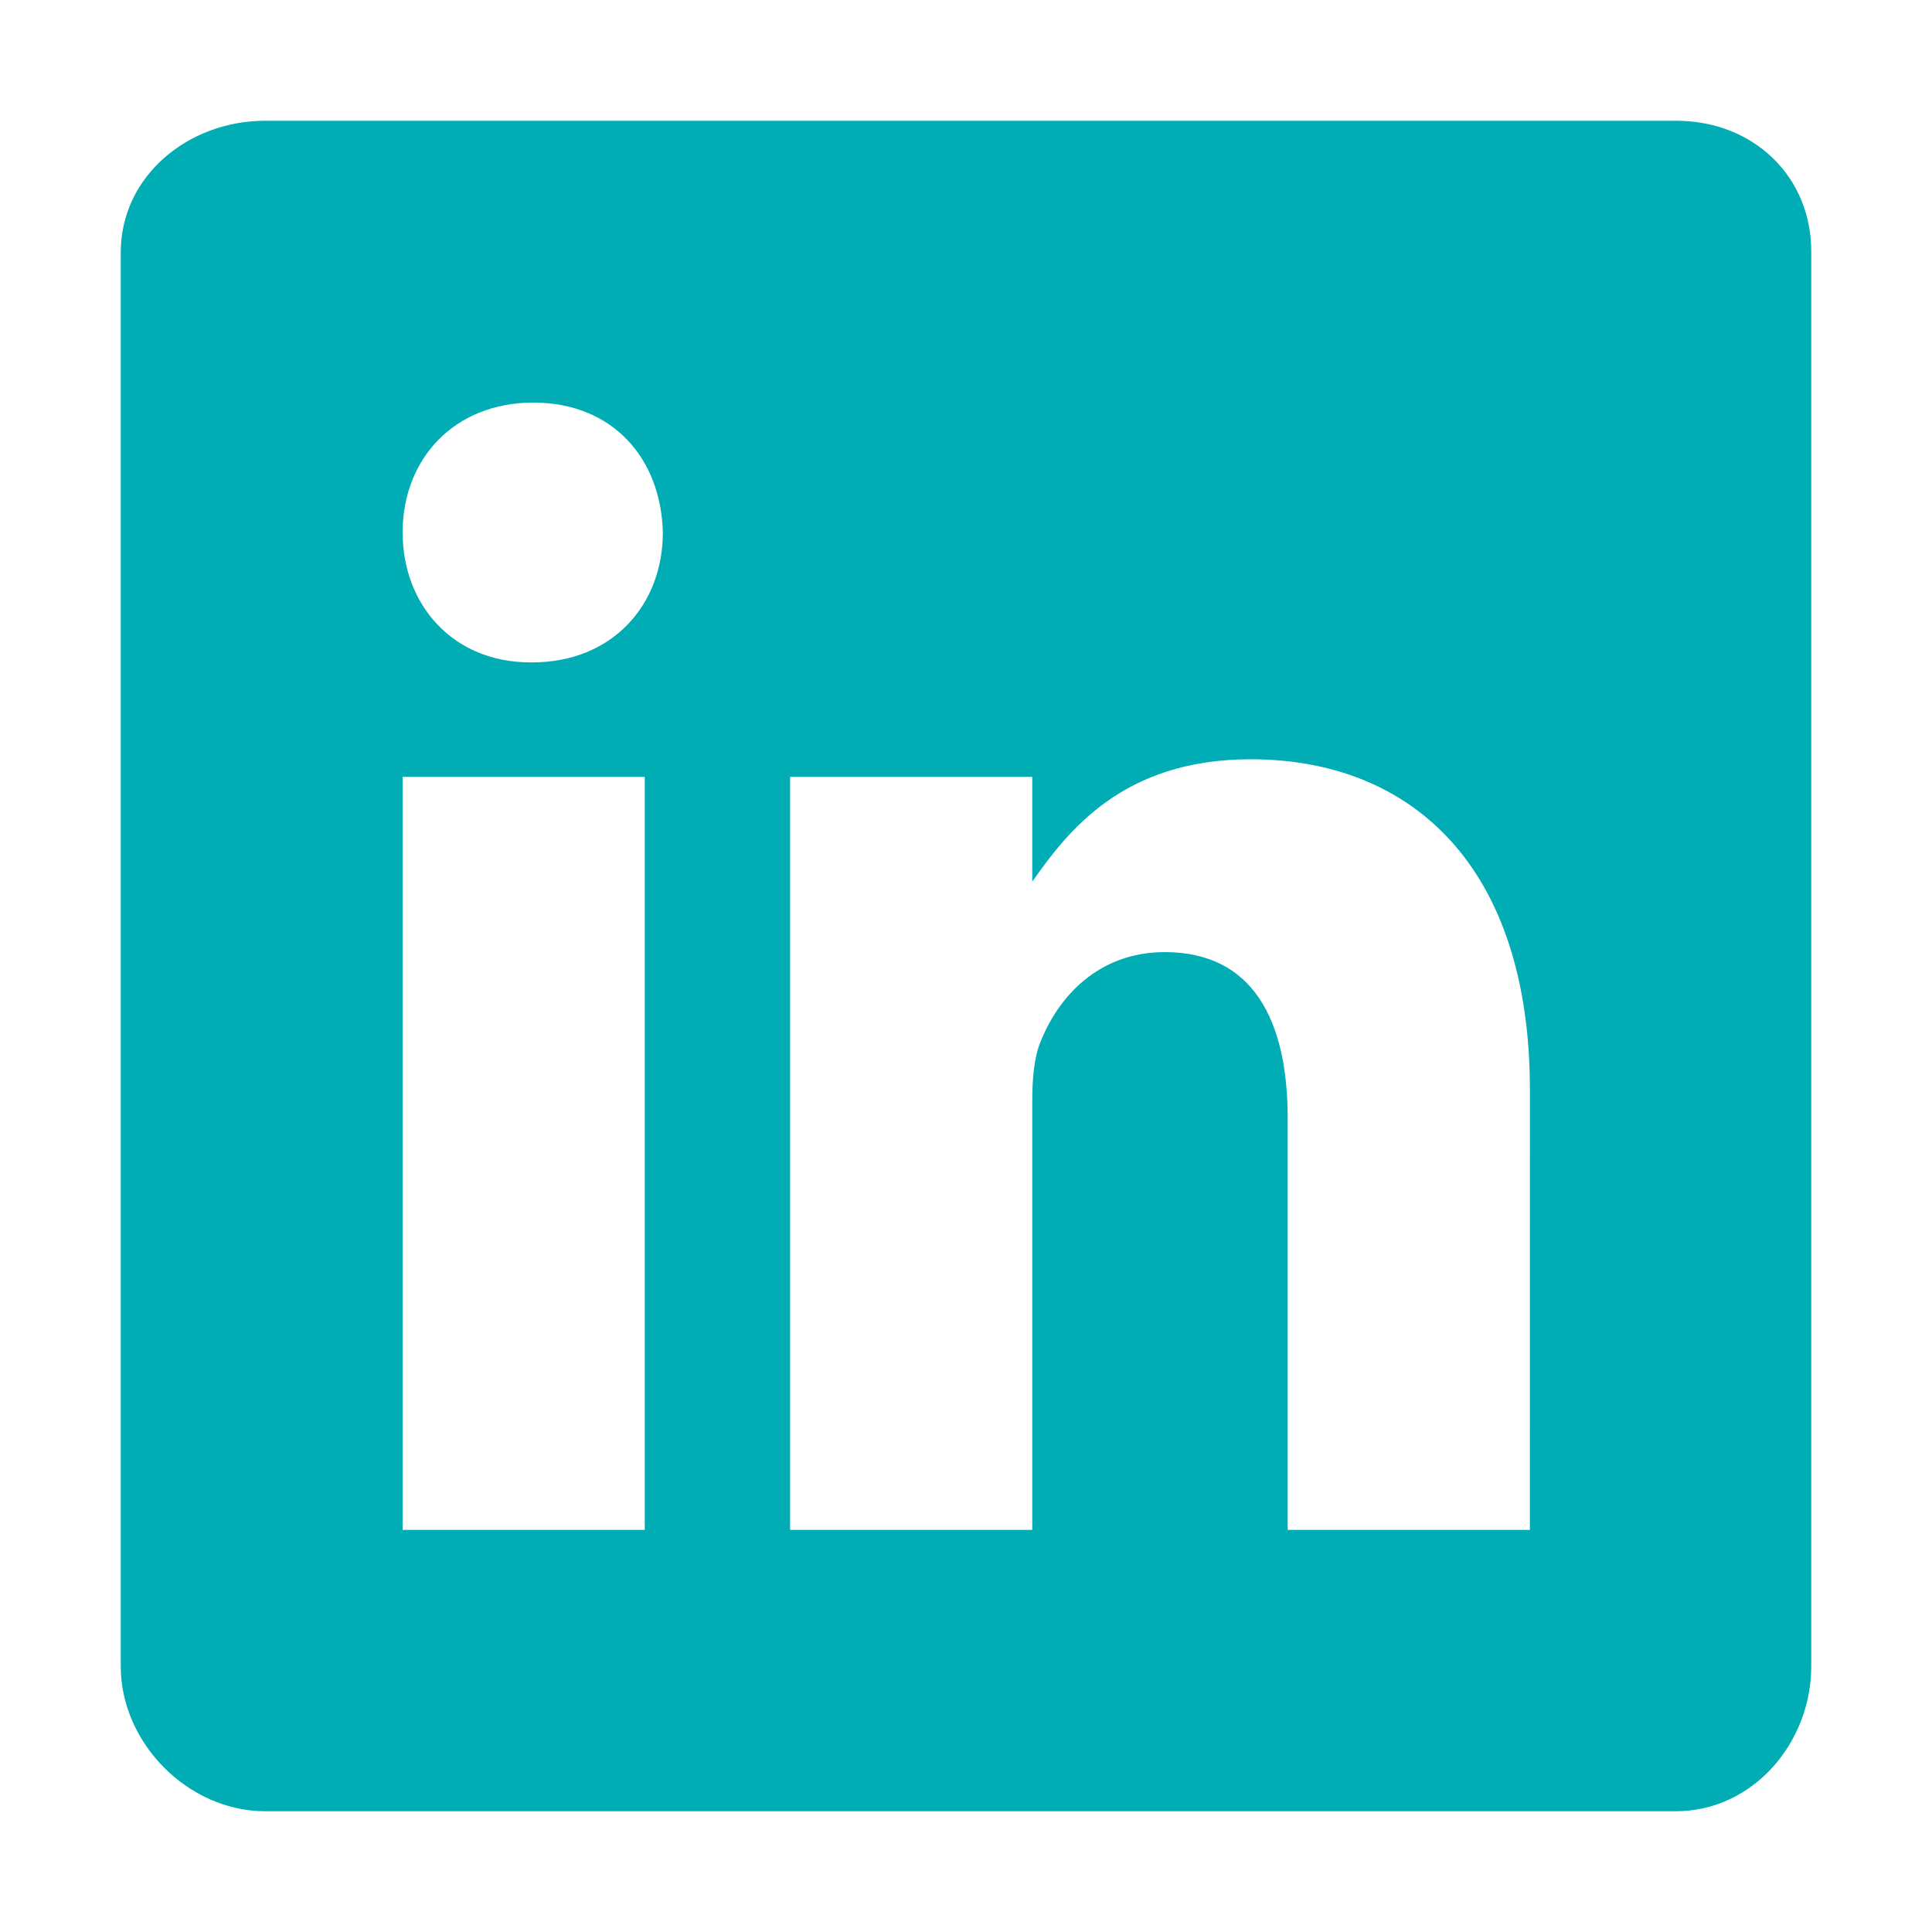 <svg width="100" height="100" viewBox="0 0 100 100" fill="none" xmlns="http://www.w3.org/2000/svg">
<path d="M86.752 6.25H13.727C9.736 6.25 6.25 9.121 6.25 13.065V86.252C6.25 90.217 9.736 93.75 13.727 93.75H86.731C90.742 93.75 93.75 90.193 93.75 86.252V13.065C93.773 9.121 90.742 6.25 86.752 6.25ZM33.373 79.186H20.838V40.211H33.373V79.186ZM27.539 34.285H27.449C23.438 34.285 20.84 31.299 20.84 27.561C20.84 23.754 23.506 20.838 27.607 20.838C31.709 20.838 34.219 23.732 34.309 27.561C34.307 31.299 31.709 34.285 27.539 34.285ZM79.186 79.186H66.65V57.875C66.65 52.77 64.826 49.281 60.291 49.281C56.826 49.281 54.775 51.625 53.863 53.908C53.522 54.728 53.43 55.846 53.43 56.986V79.186H40.895V40.211H53.43V45.635C55.254 43.037 58.103 39.299 64.734 39.299C72.963 39.299 79.188 44.723 79.188 56.416L79.186 79.186Z" fill="#00ADB5"/>
</svg>
